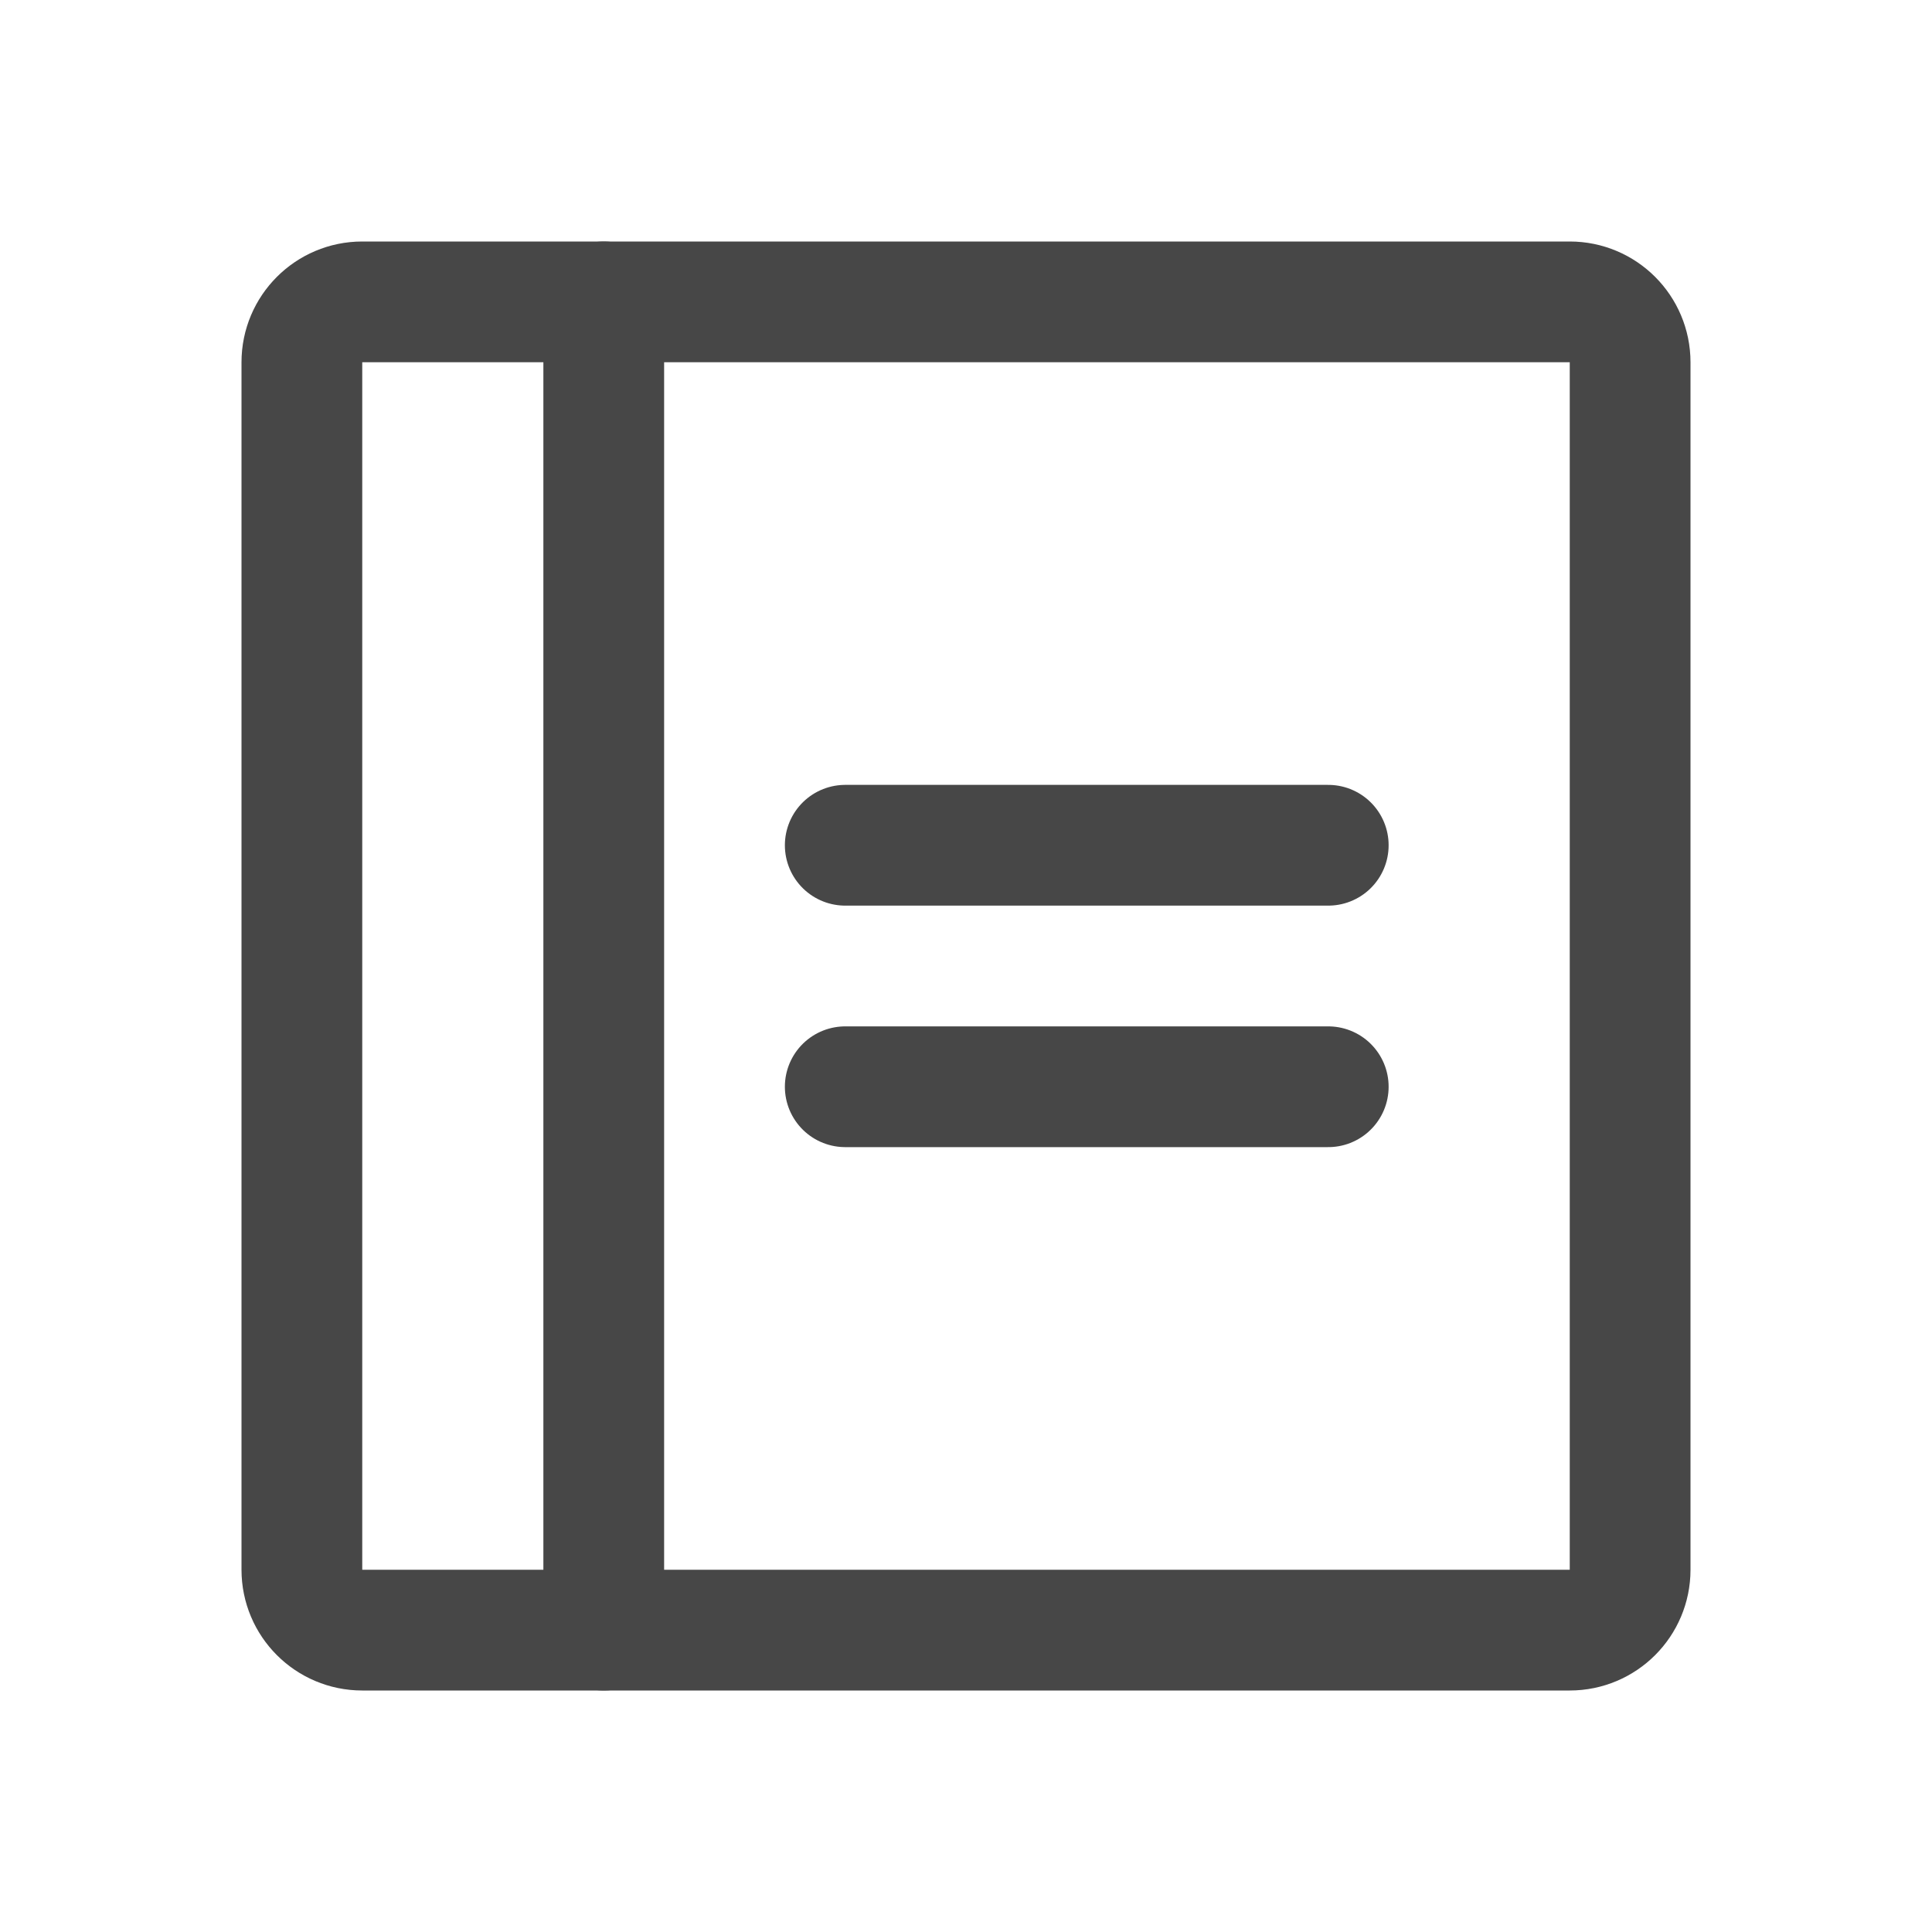 <svg width="24" height="24" viewBox="0 0 24 24" fill="none" xmlns="http://www.w3.org/2000/svg">
<path d="M10.5 10.5H16.5" stroke="#474747" stroke-width="1.5" stroke-linecap="round" stroke-linejoin="round"/>
<path d="M10.5 13.5H16.5" stroke="#474747" stroke-width="1.5" stroke-linecap="round" stroke-linejoin="round"/>
<path d="M19.5 3.75H4.5C4.086 3.75 3.75 4.086 3.75 4.5V19.5C3.75 19.914 4.086 20.25 4.5 20.25H19.5C19.914 20.25 20.25 19.914 20.25 19.5V4.5C20.25 4.086 19.914 3.75 19.5 3.75Z" stroke="#474747" stroke-width="1.5" stroke-linecap="round" stroke-linejoin="round"/>
<path d="M7.5 3.75V20.25" stroke="#474747" stroke-width="1.5" stroke-linecap="round" stroke-linejoin="round"/>
</svg>
